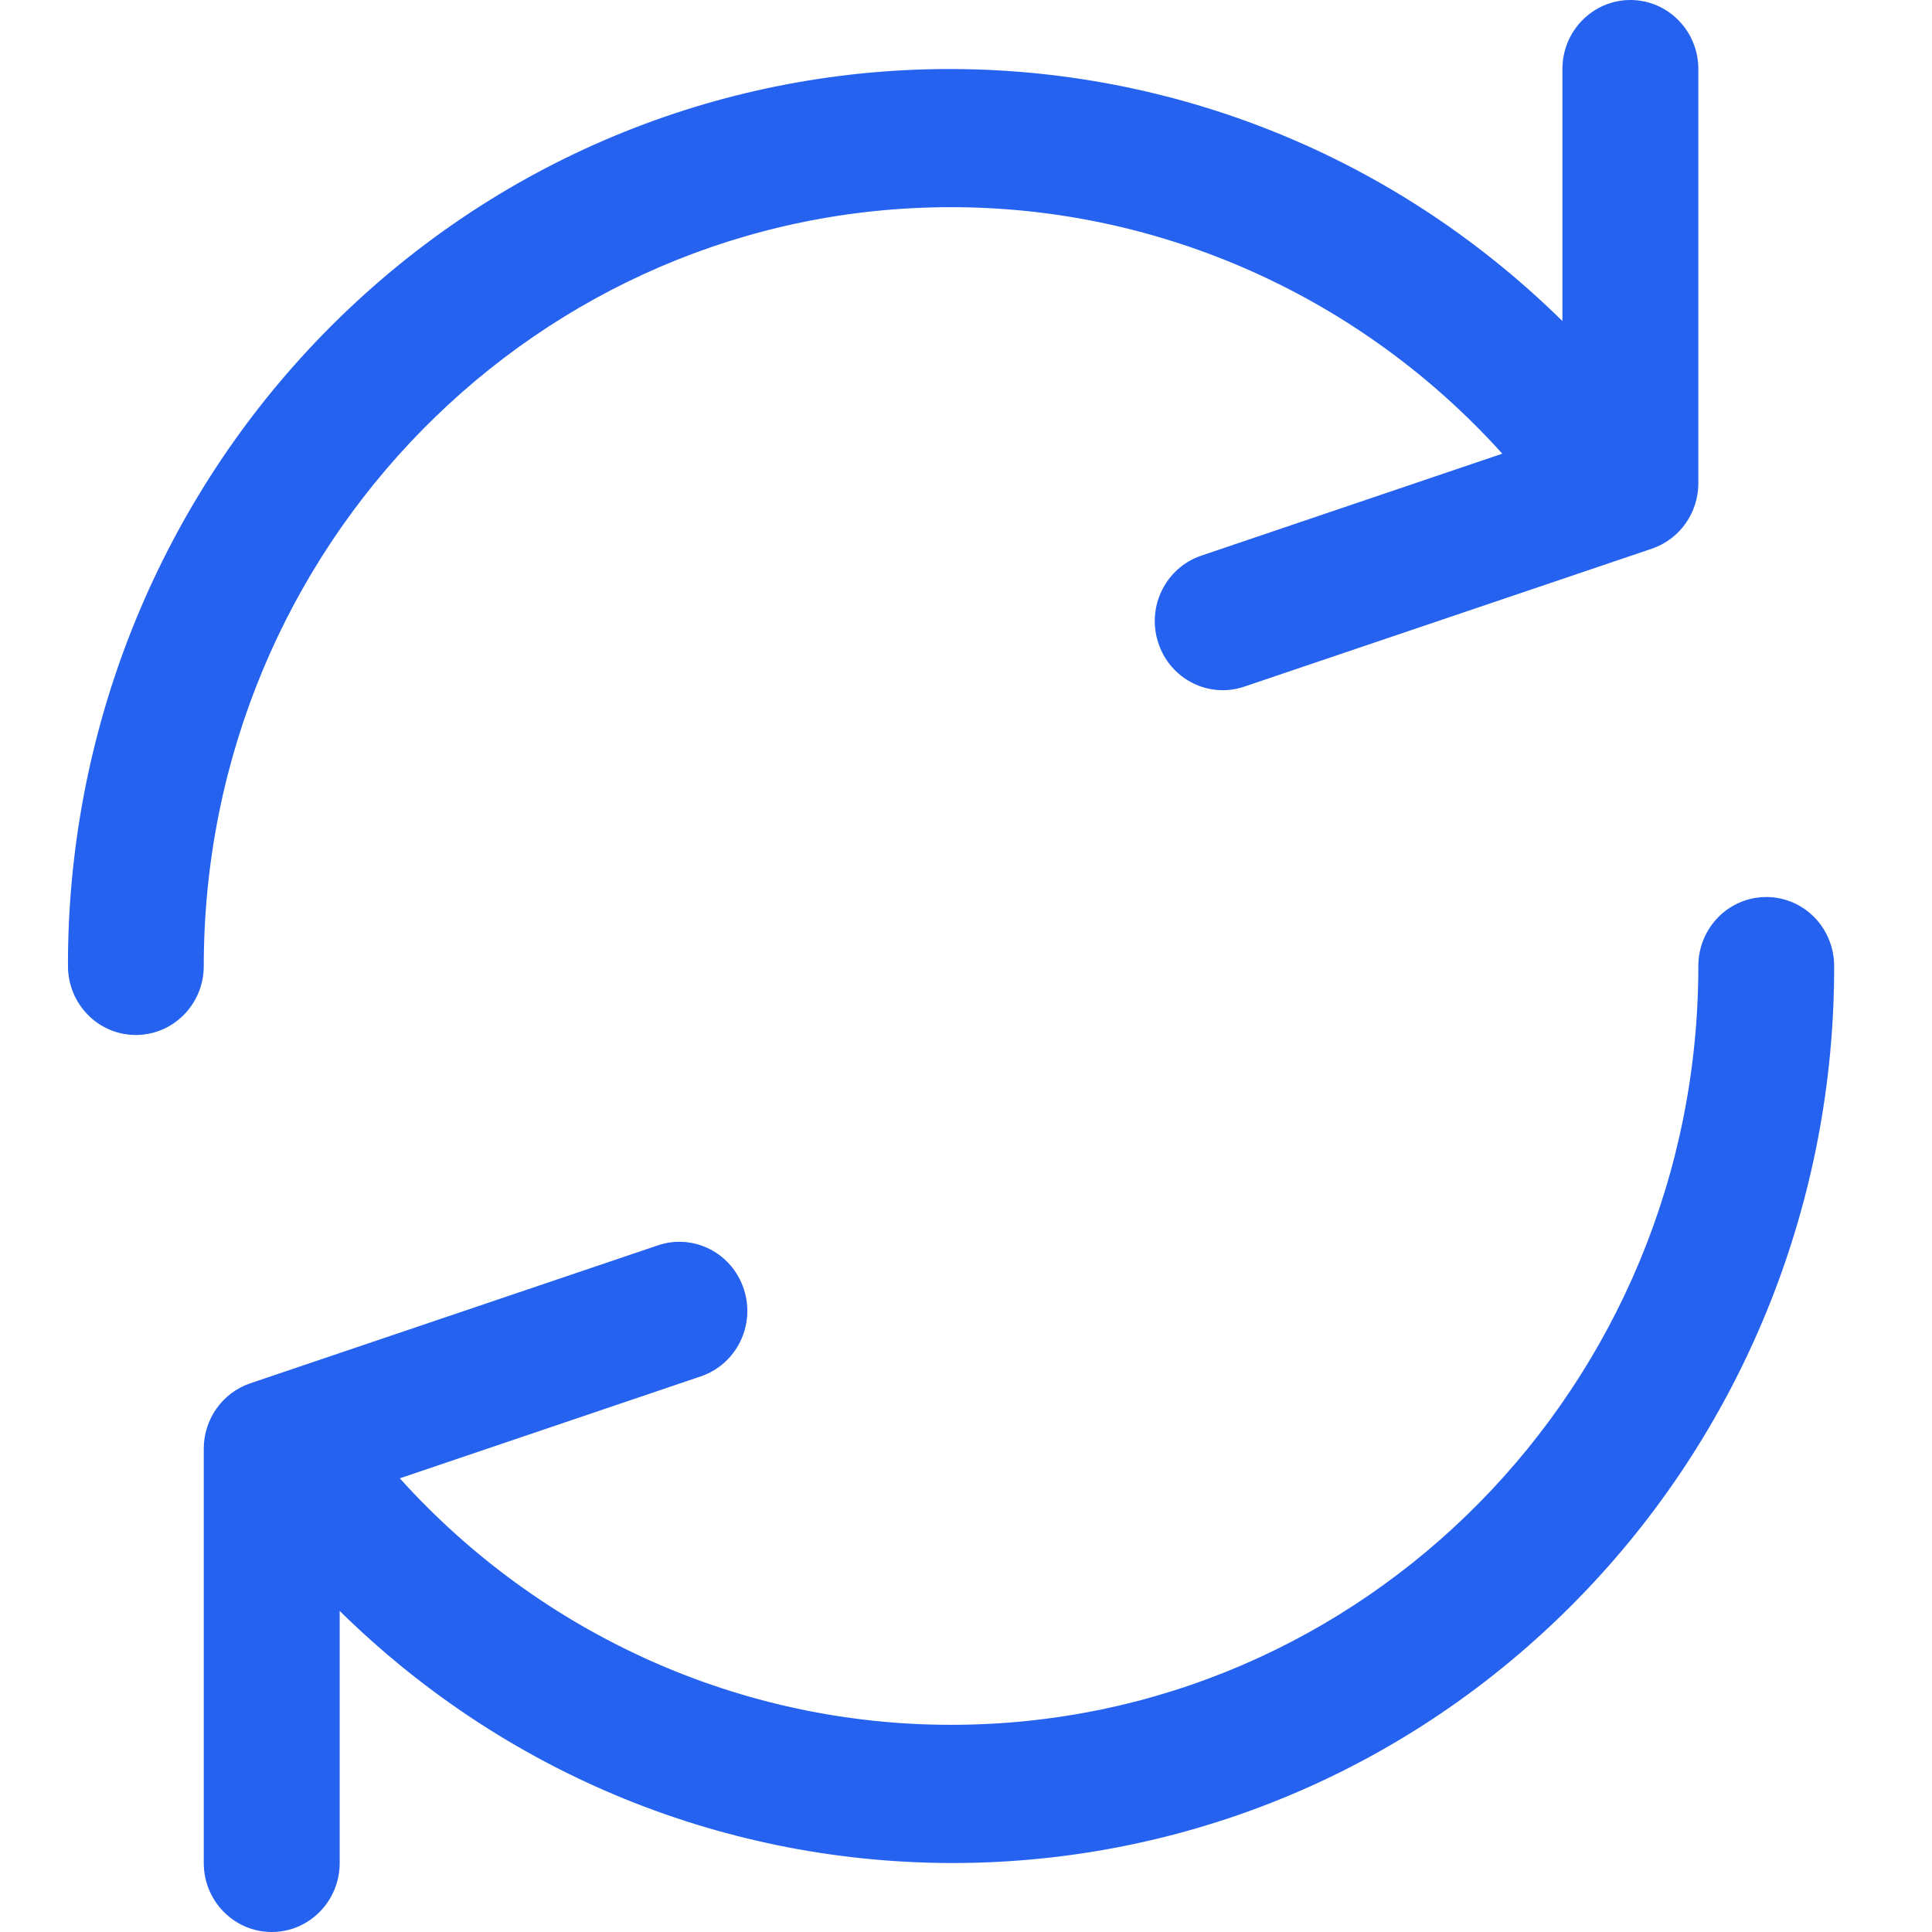 <svg width="17" height="17" viewBox="0 0 17 17" fill="none" xmlns="http://www.w3.org/2000/svg">
<g clip-path="url(#clip0)">
<path d="M14.346 0C14.016 0 13.748 0.272 13.748 0.607V2.825C10.671 -0.201 5.761 -0.12 2.781 3.005C1.377 4.478 0.594 6.45 0.598 8.5C0.598 8.835 0.865 9.107 1.195 9.107C1.526 9.107 1.793 8.835 1.793 8.5C1.794 4.812 4.738 1.822 8.37 1.823C10.214 1.823 11.973 2.61 13.219 3.992L10.571 4.889C10.257 4.995 10.087 5.339 10.192 5.657C10.296 5.976 10.635 6.148 10.948 6.042L14.535 4.828C14.78 4.745 14.945 4.512 14.944 4.25V0.607C14.944 0.272 14.676 0 14.346 0Z" fill="#2662F0"/>
<path d="M15.542 7.893C15.211 7.893 14.944 8.165 14.944 8.5C14.943 12.189 11.999 15.178 8.367 15.177C6.523 15.177 4.764 14.39 3.518 13.008L6.166 12.111C6.48 12.005 6.65 11.661 6.545 11.343C6.441 11.024 6.102 10.852 5.789 10.958L2.202 12.172C1.957 12.255 1.792 12.488 1.793 12.75V16.393C1.793 16.728 2.061 17 2.391 17C2.721 17 2.989 16.728 2.989 16.393V14.175C6.066 17.201 10.976 17.121 13.956 13.995C15.36 12.522 16.143 10.55 16.139 8.5C16.139 8.165 15.872 7.893 15.542 7.893Z" fill="#2662F0"/>
</g>
<defs>
<clipPath id="clip0">
<rect width="16.737" height="17" fill="white"/>
</clipPath>
</defs>
</svg>
